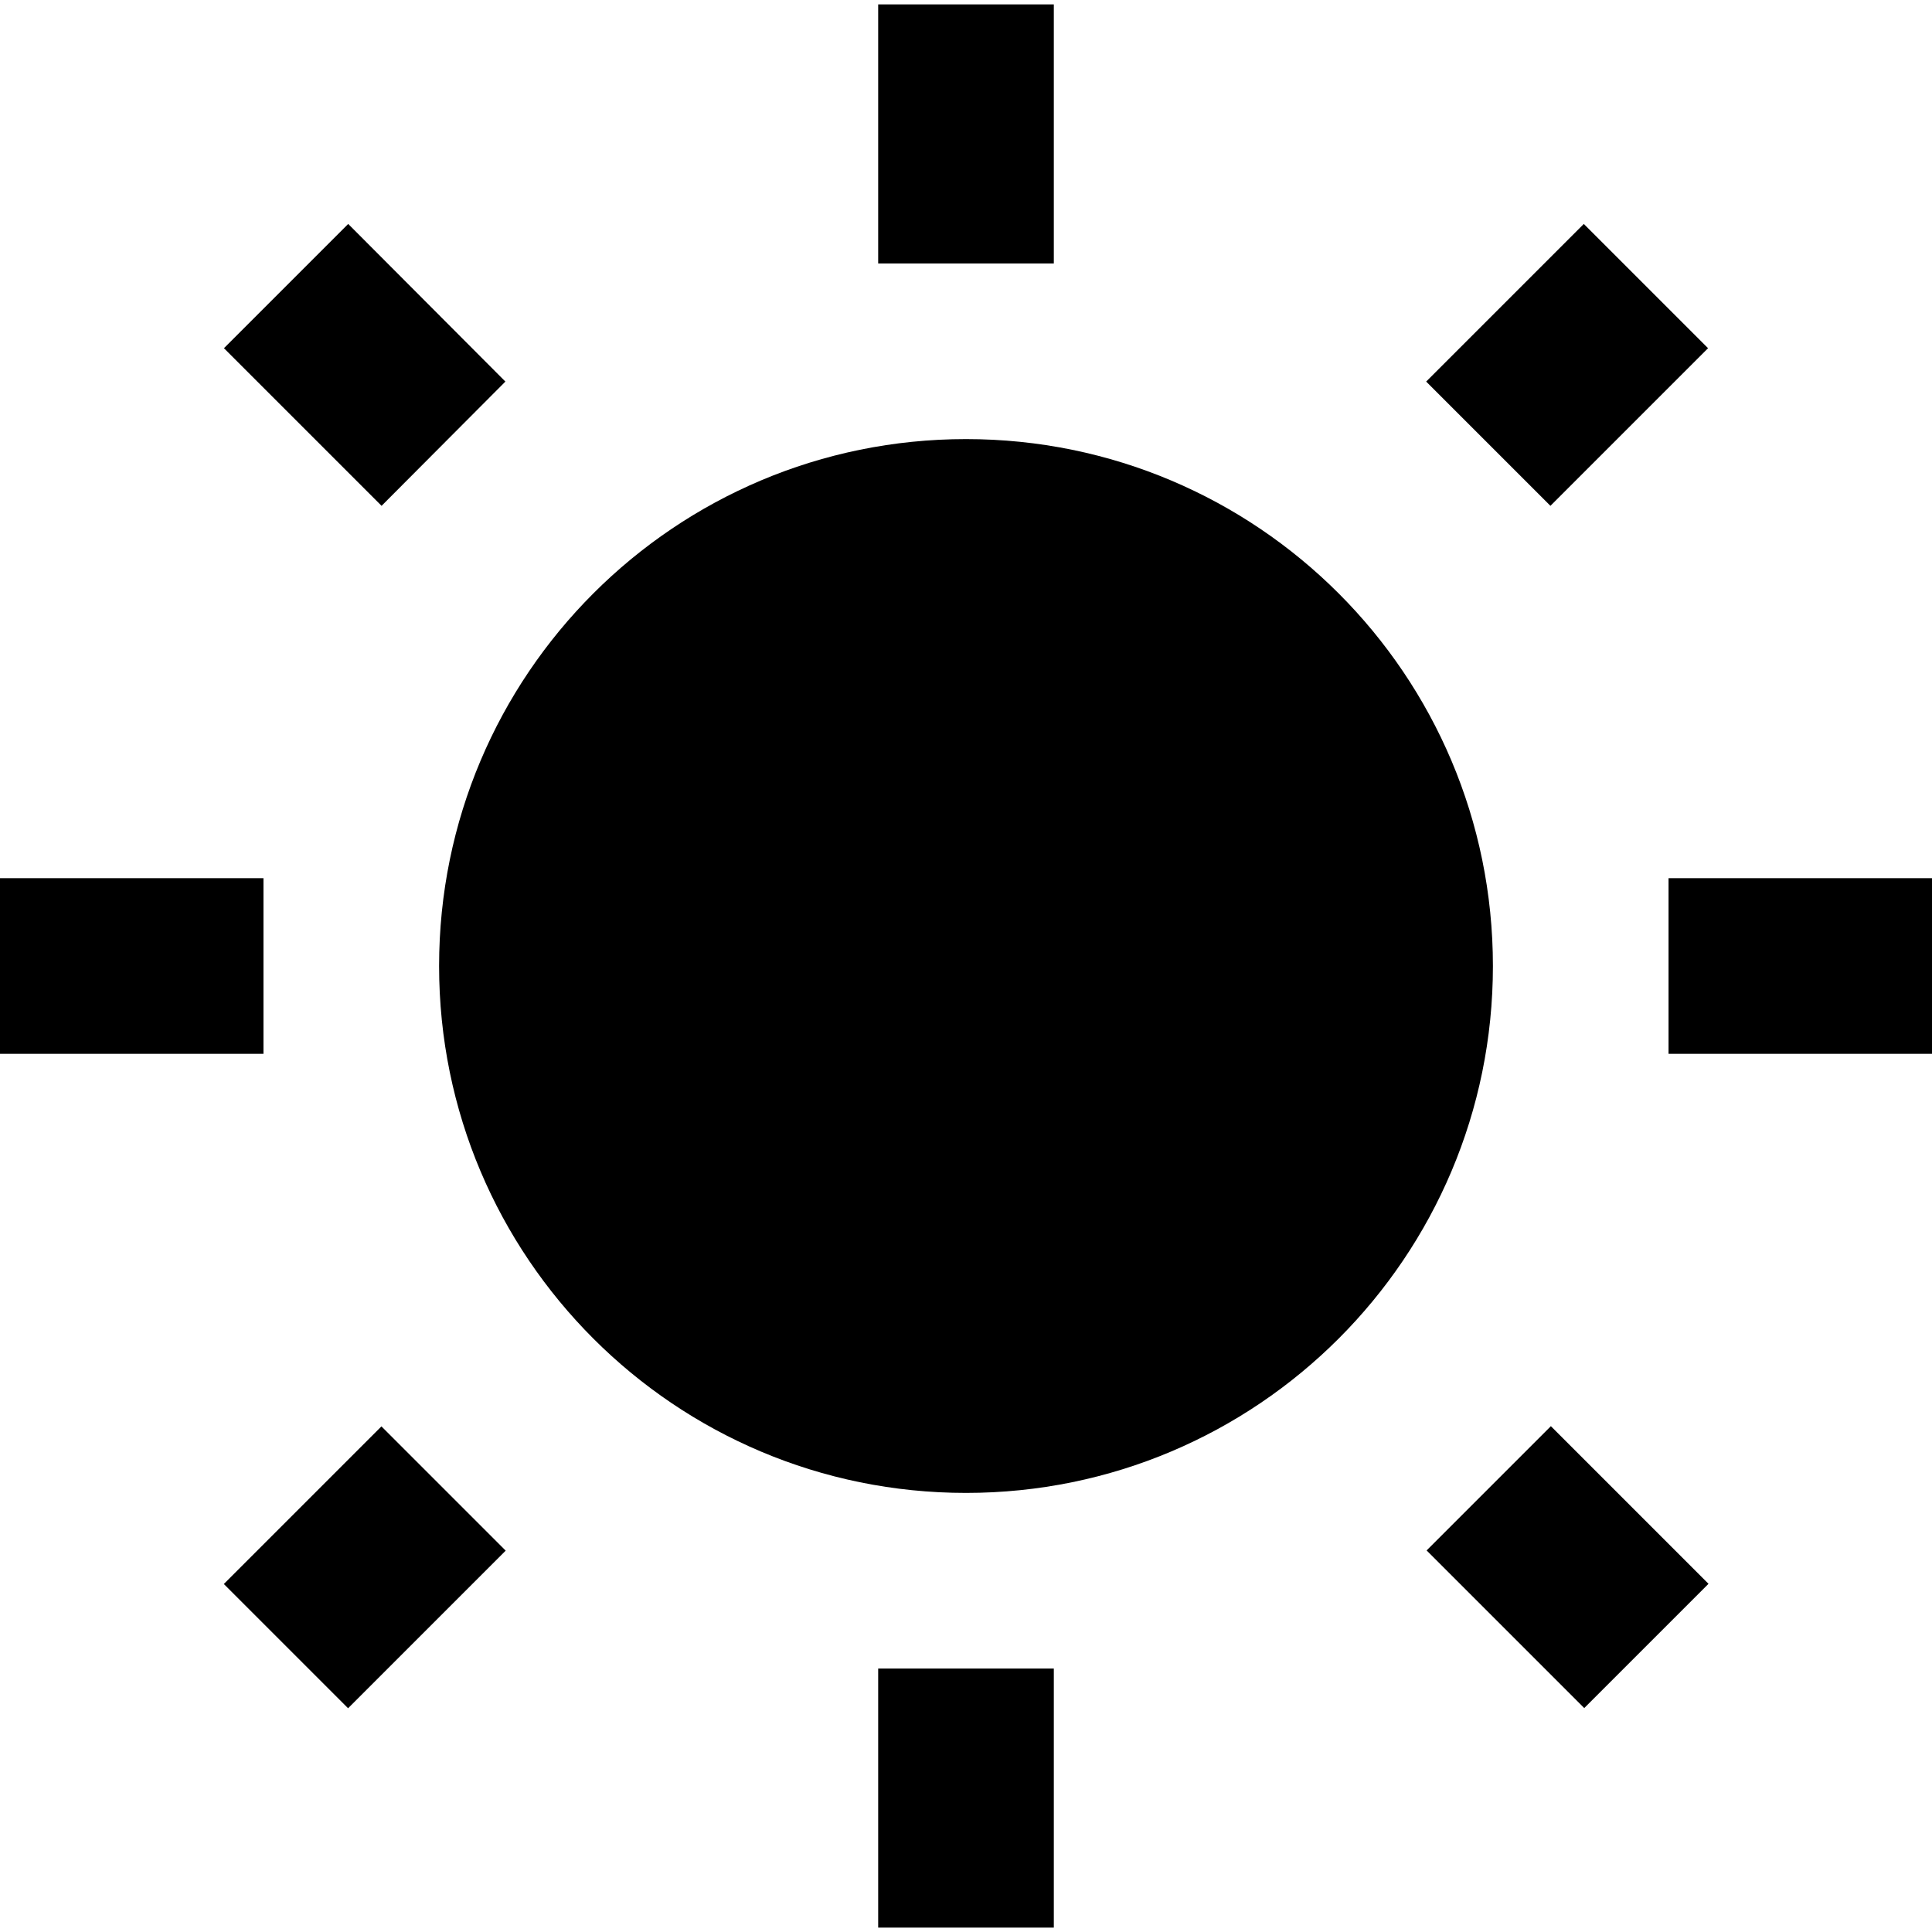 <?xml version="1.0" encoding="iso-8859-1"?>
<!-- Generator: Adobe Illustrator 19.0.0, SVG Export Plug-In . SVG Version: 6.00 Build 0)  -->
<svg xmlns="http://www.w3.org/2000/svg" xmlns:xlink="http://www.w3.org/1999/xlink" version="1.1" id="Capa_1" x="0px" y="0px" viewBox="0 0 469.333 469.333" style="enable-background:new 0 0 469.333 469.333;" xml:space="preserve">
<g>
	<g>
		<g>
			<polygon points="122.773,92.693 84.587,54.4 54.4,84.587 92.693,122.88    "/>
			<rect x="0" y="213.333" width="64" height="42.667"/>
			<polygon points="54.4,384.747 54.4,384.747 54.4,384.747    "/>
			<polygon points="414.933,84.587 414.933,84.587 384.747,54.4 346.453,92.693 376.64,122.88    "/>
			<rect x="213.333" y="1.067" width="42.667" height="62.933"/>
			<rect x="405.333" y="213.333" width="64" height="42.667"/>
			<polygon points="346.56,376.64 346.56,376.64 384.853,414.933 415.04,384.747 376.747,346.453    "/>
			<path d="M234.667,106.667c-70.72,0-128,57.28-128,128s57.28,128,128,128s128-57.28,128-128S305.387,106.667,234.667,106.667z"/>
			<rect x="213.333" y="405.333" width="42.667" height="62.933"/>
			
				<rect x="67.295" y="353.616" transform="matrix(-0.707 -0.707 0.707 -0.707 -117.873 712.562)" width="42.69" height="54.155"/>
		</g>
	</g>
</g>
<g>
</g>
<g>
</g>
<g>
</g>
<g>
</g>
<g>
</g>
<g>
</g>
<g>
</g>
<g>
</g>
<g>
</g>
<g>
</g>
<g>
</g>
<g>
</g>
<g>
</g>
<g>
</g>
<g>
</g>
</svg>
